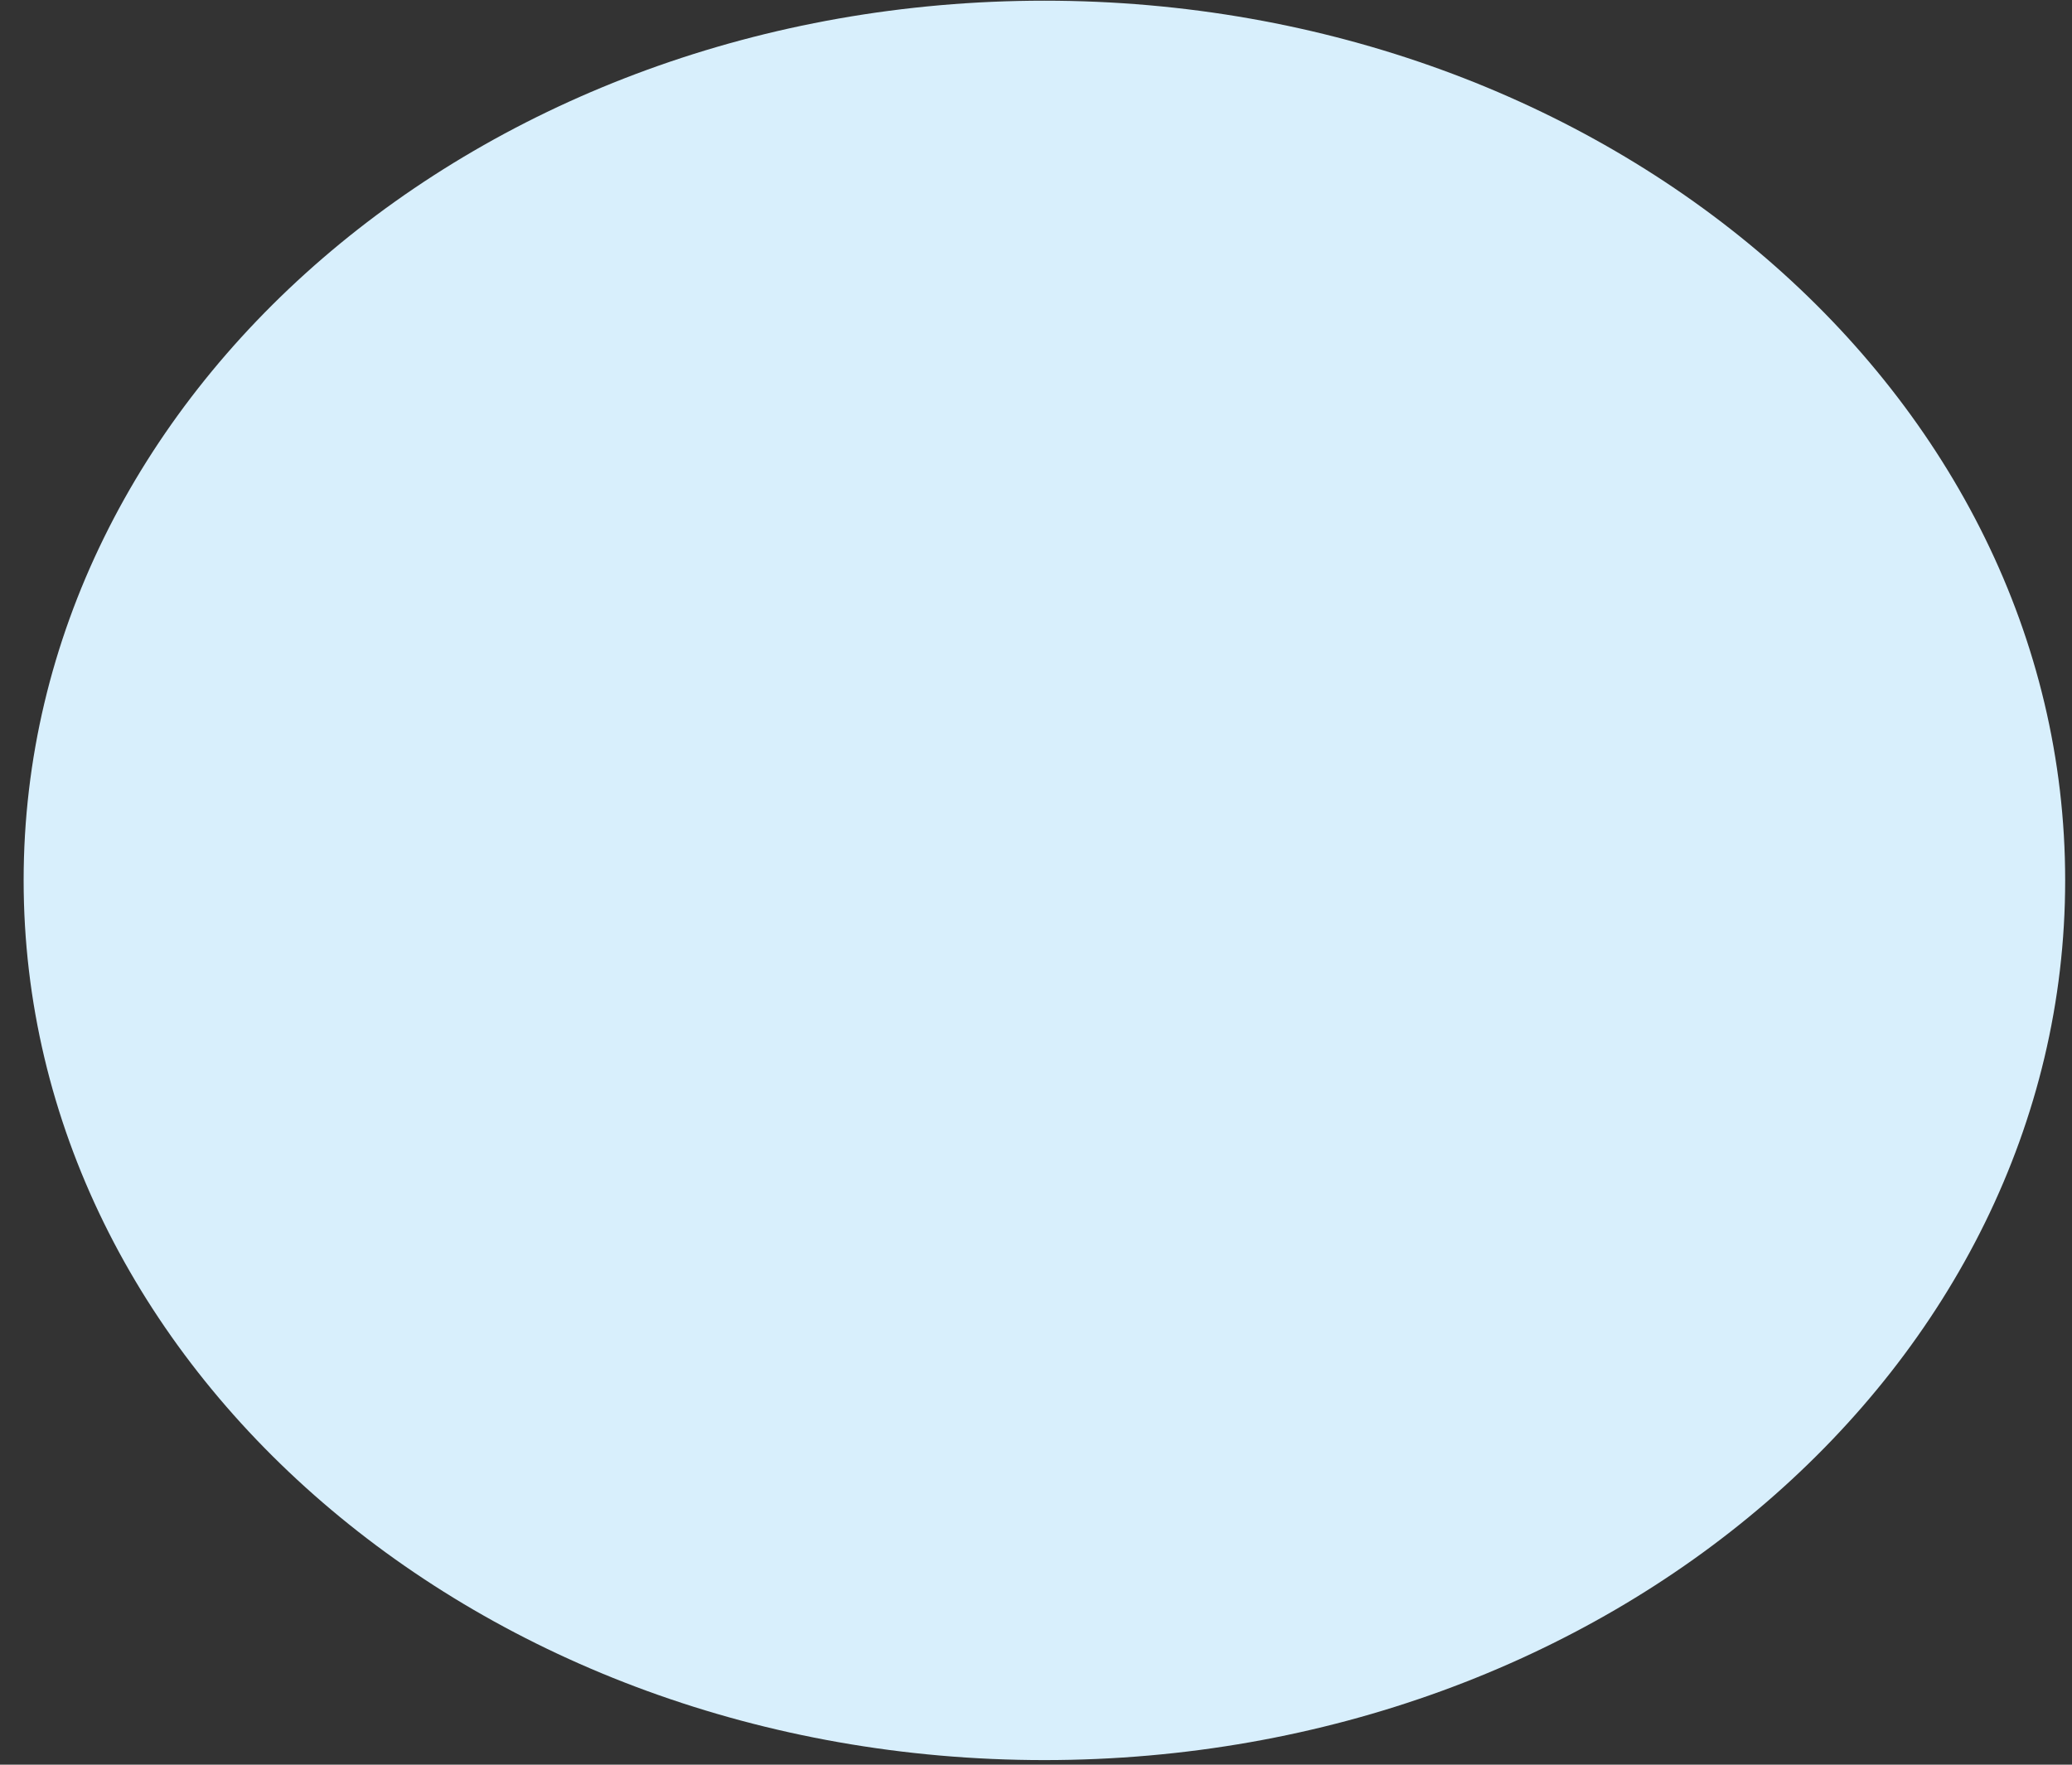 ﻿<?xml version="1.0" encoding="utf-8"?>
<svg version="1.1" xmlns:xlink="http://www.w3.org/1999/xlink" width="27px" height="23px" xmlns="http://www.w3.org/2000/svg">
  <rect width="100%" height="100%" fill="#333333" stroke="none"/>
  <g transform="matrix(1 0 0 1 -465 -769 )">
    <path d="M 0.308 11.474  C 0.308 17.807  6.263 22.94  13.609 22.94  C 20.955 22.94  26.911 17.807  26.911 11.474  C 26.911 5.142  20.955 0.009  13.609 0.009  C 6.263 0.009  0.308 5.142  0.308 11.474  Z " fill-rule="nonzero" fill="#d8effc" stroke="none" transform="matrix(1 0 0 1 465 769 )" />
  </g>
</svg>
